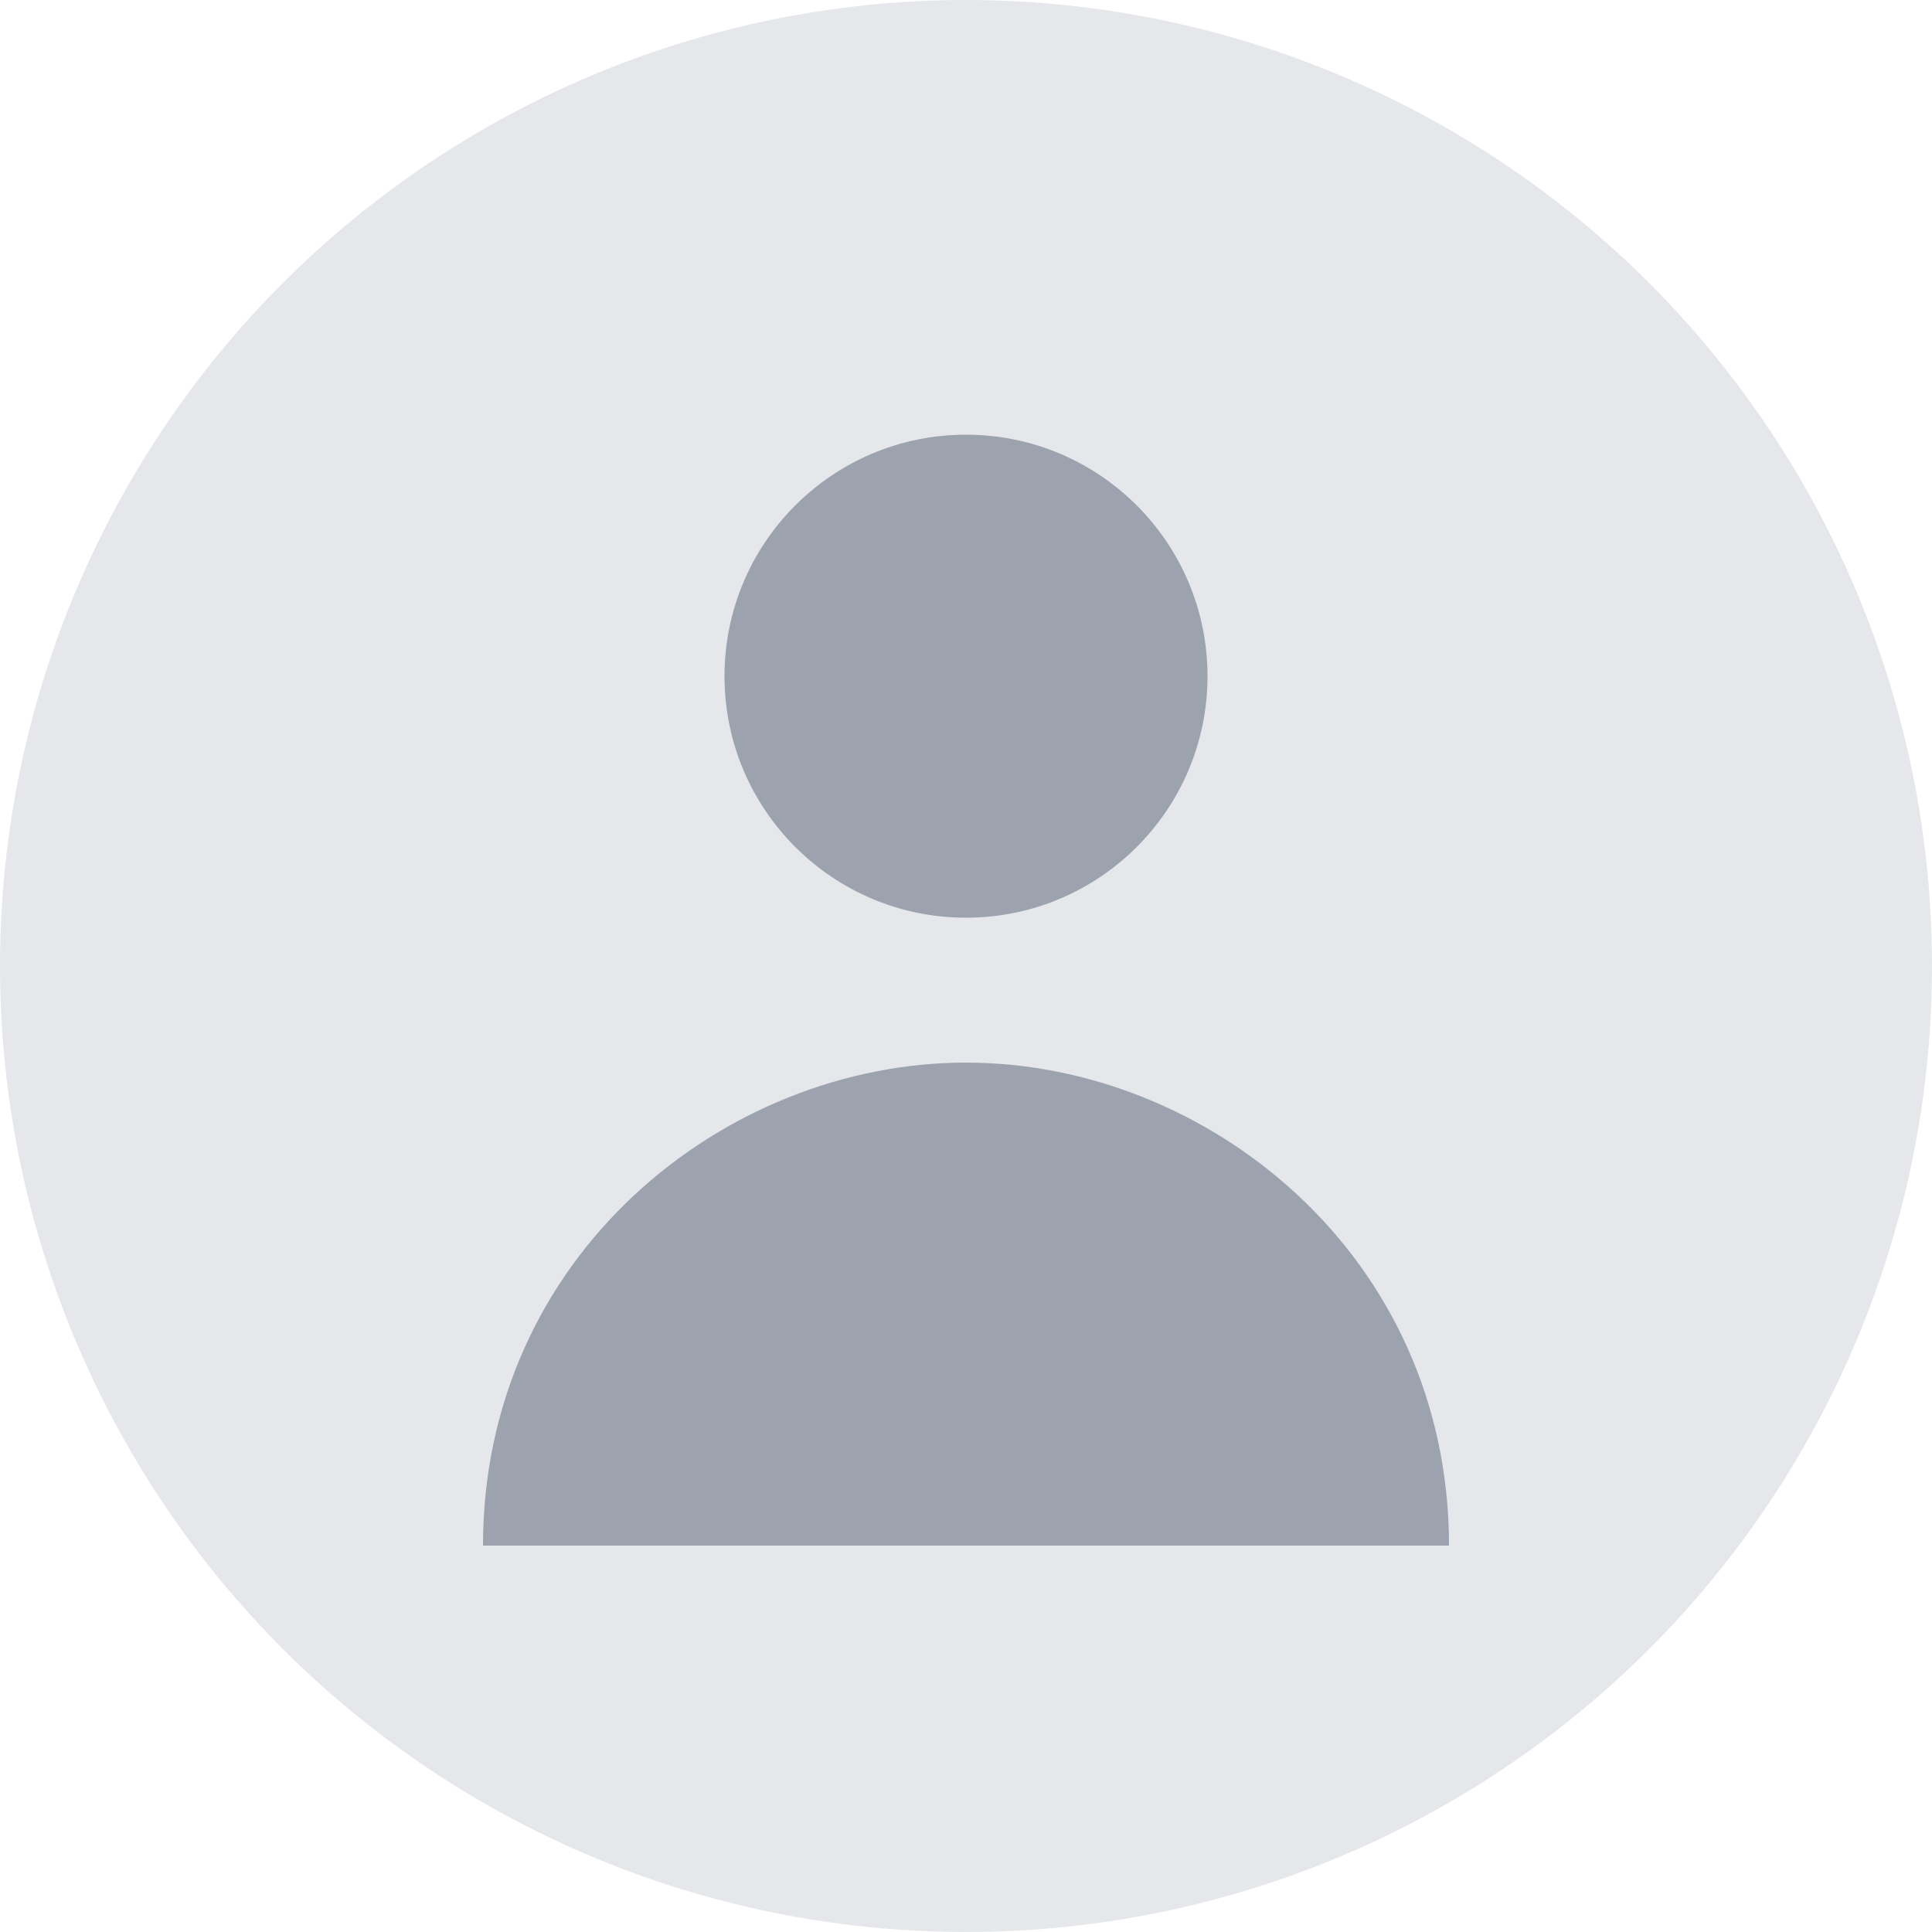 <svg width="200" height="200" viewBox="0 0 200 200" fill="none" xmlns="http://www.w3.org/2000/svg">
  <circle cx="100" cy="100" r="100" fill="#e5e7eb"/>
  <circle cx="100" cy="70" r="25" fill="#9ca3af"/>
  <path d="M50 160 C50 130 75 110 100 110 C125 110 150 130 150 160" fill="#9ca3af"/>
</svg>

